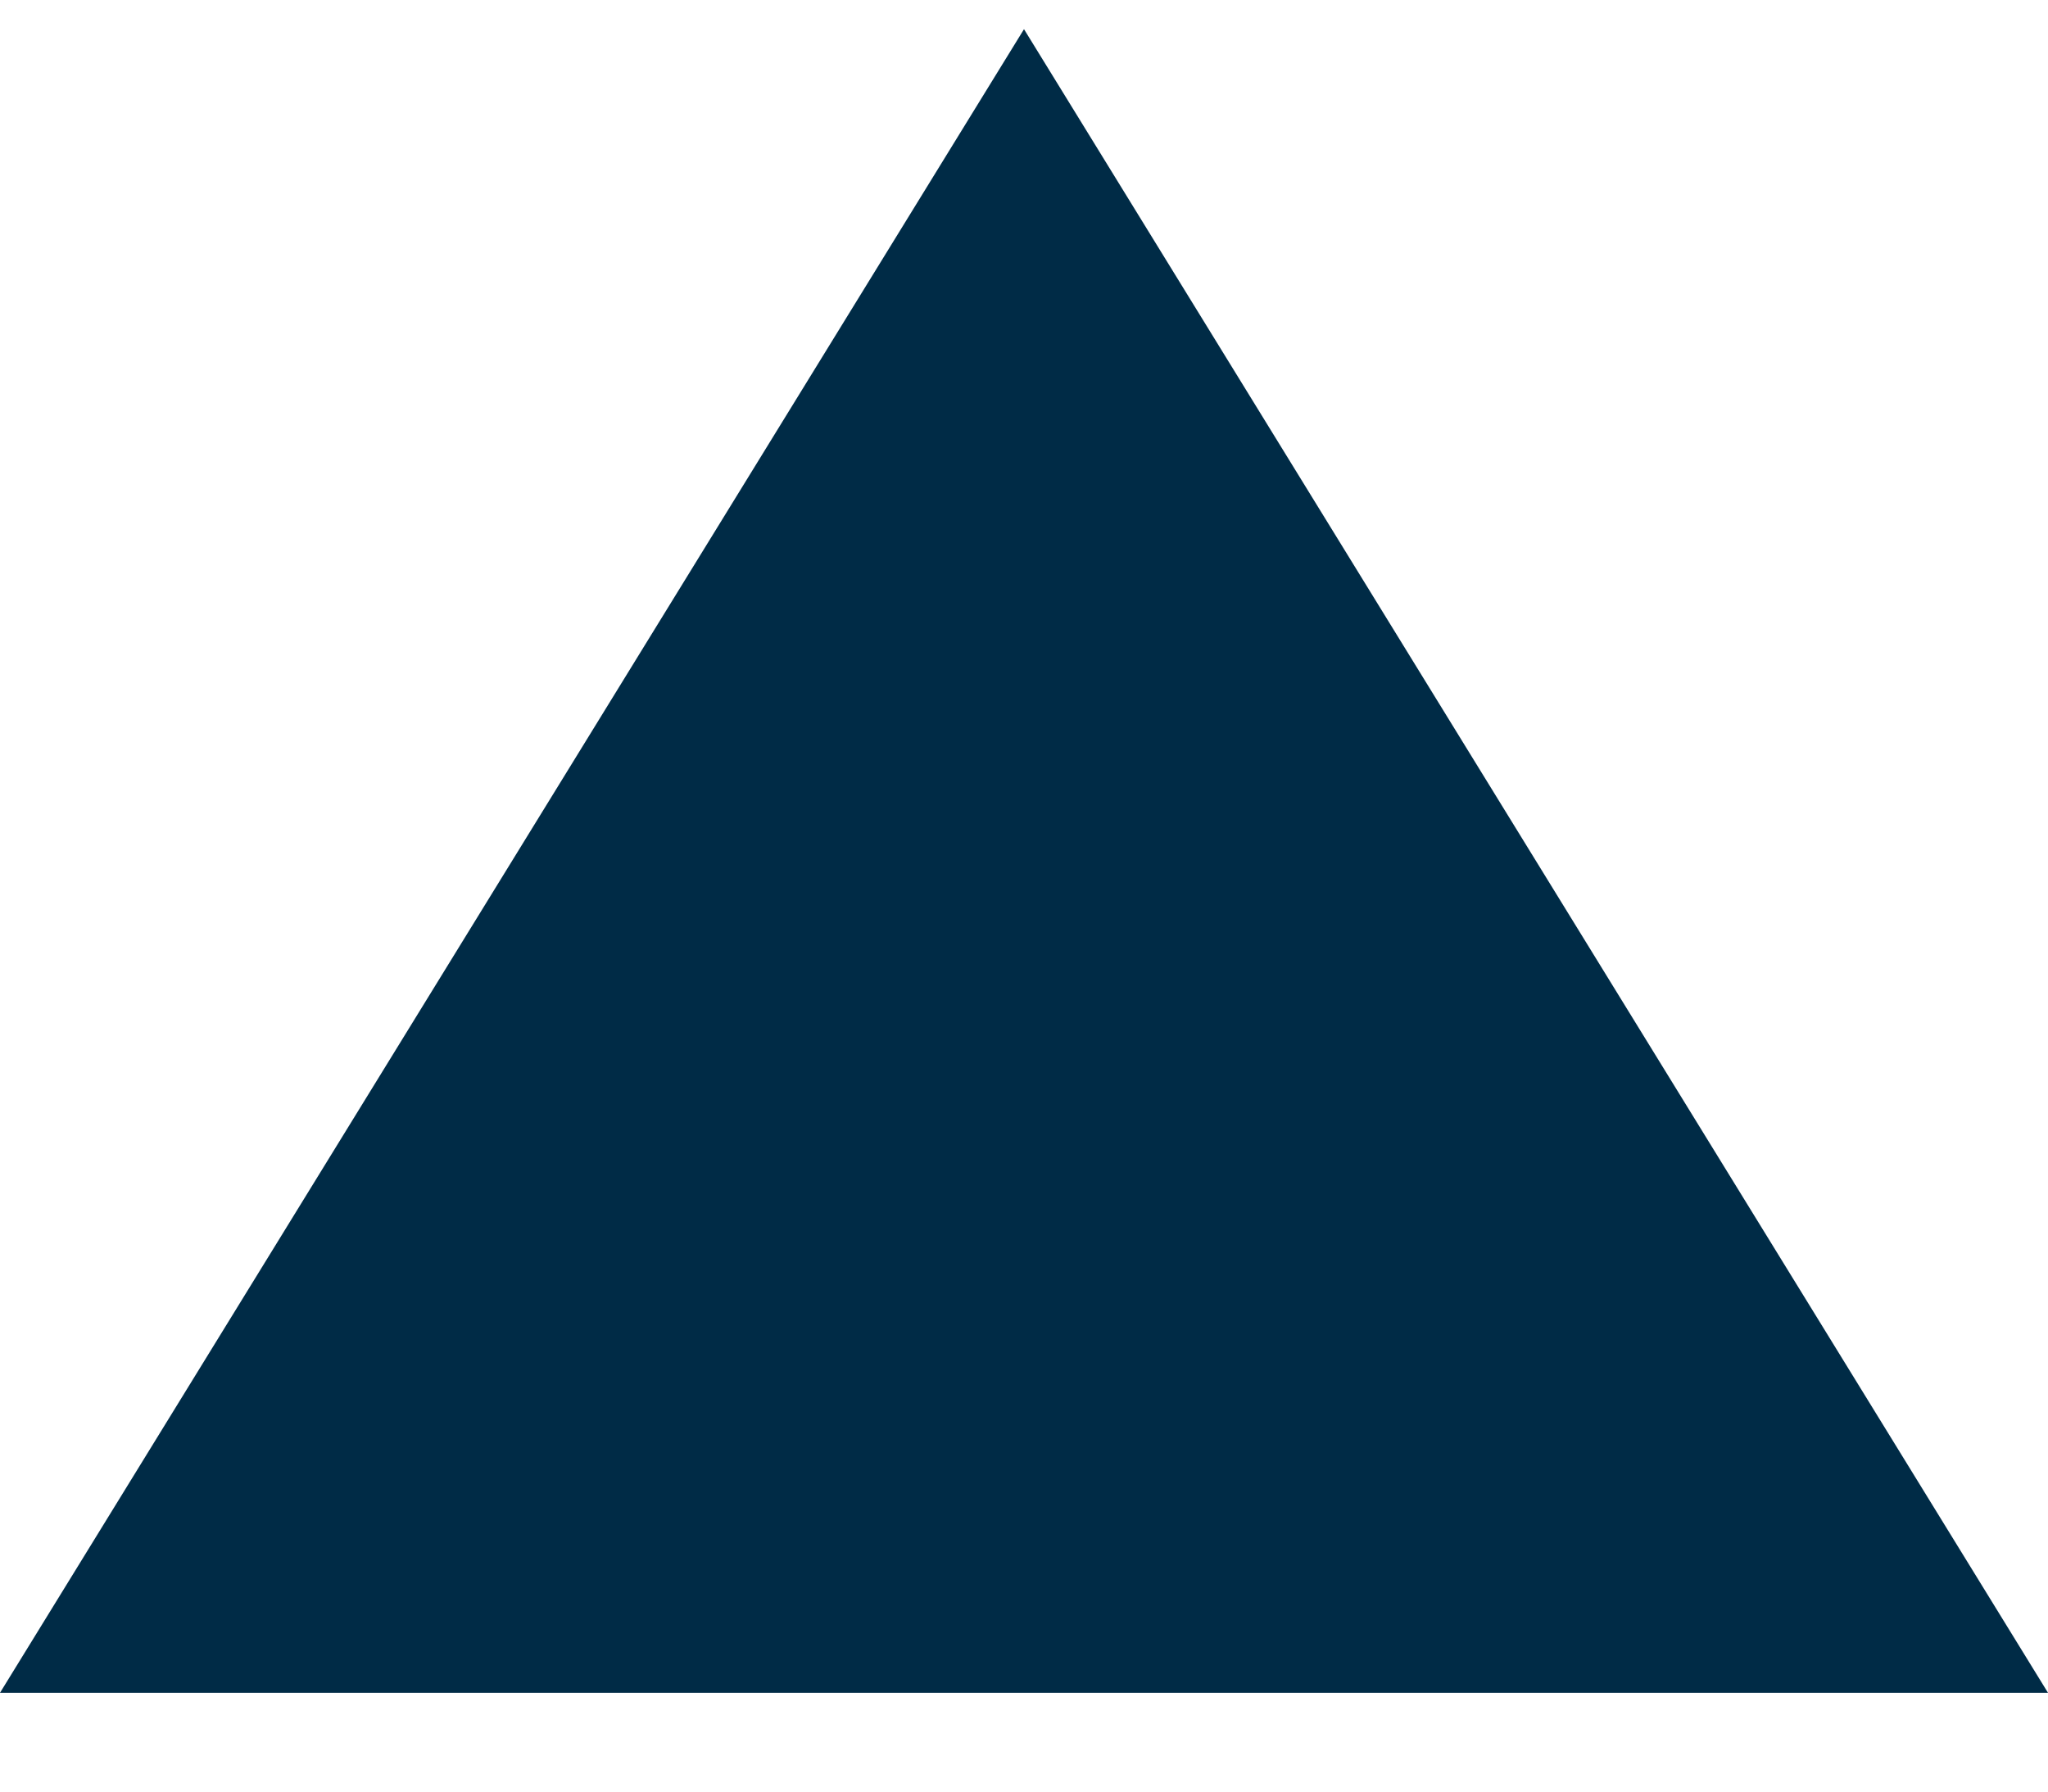 <svg width="16" height="14" viewBox="0 0 16 14" fill="none" xmlns="http://www.w3.org/2000/svg">
<path fill-rule="evenodd" clip-rule="evenodd" d="M8 0.228L4 6.728L0 13.228L16 13.228L12 6.728L8 0.228Z" fill="#002B46"/>
</svg>
